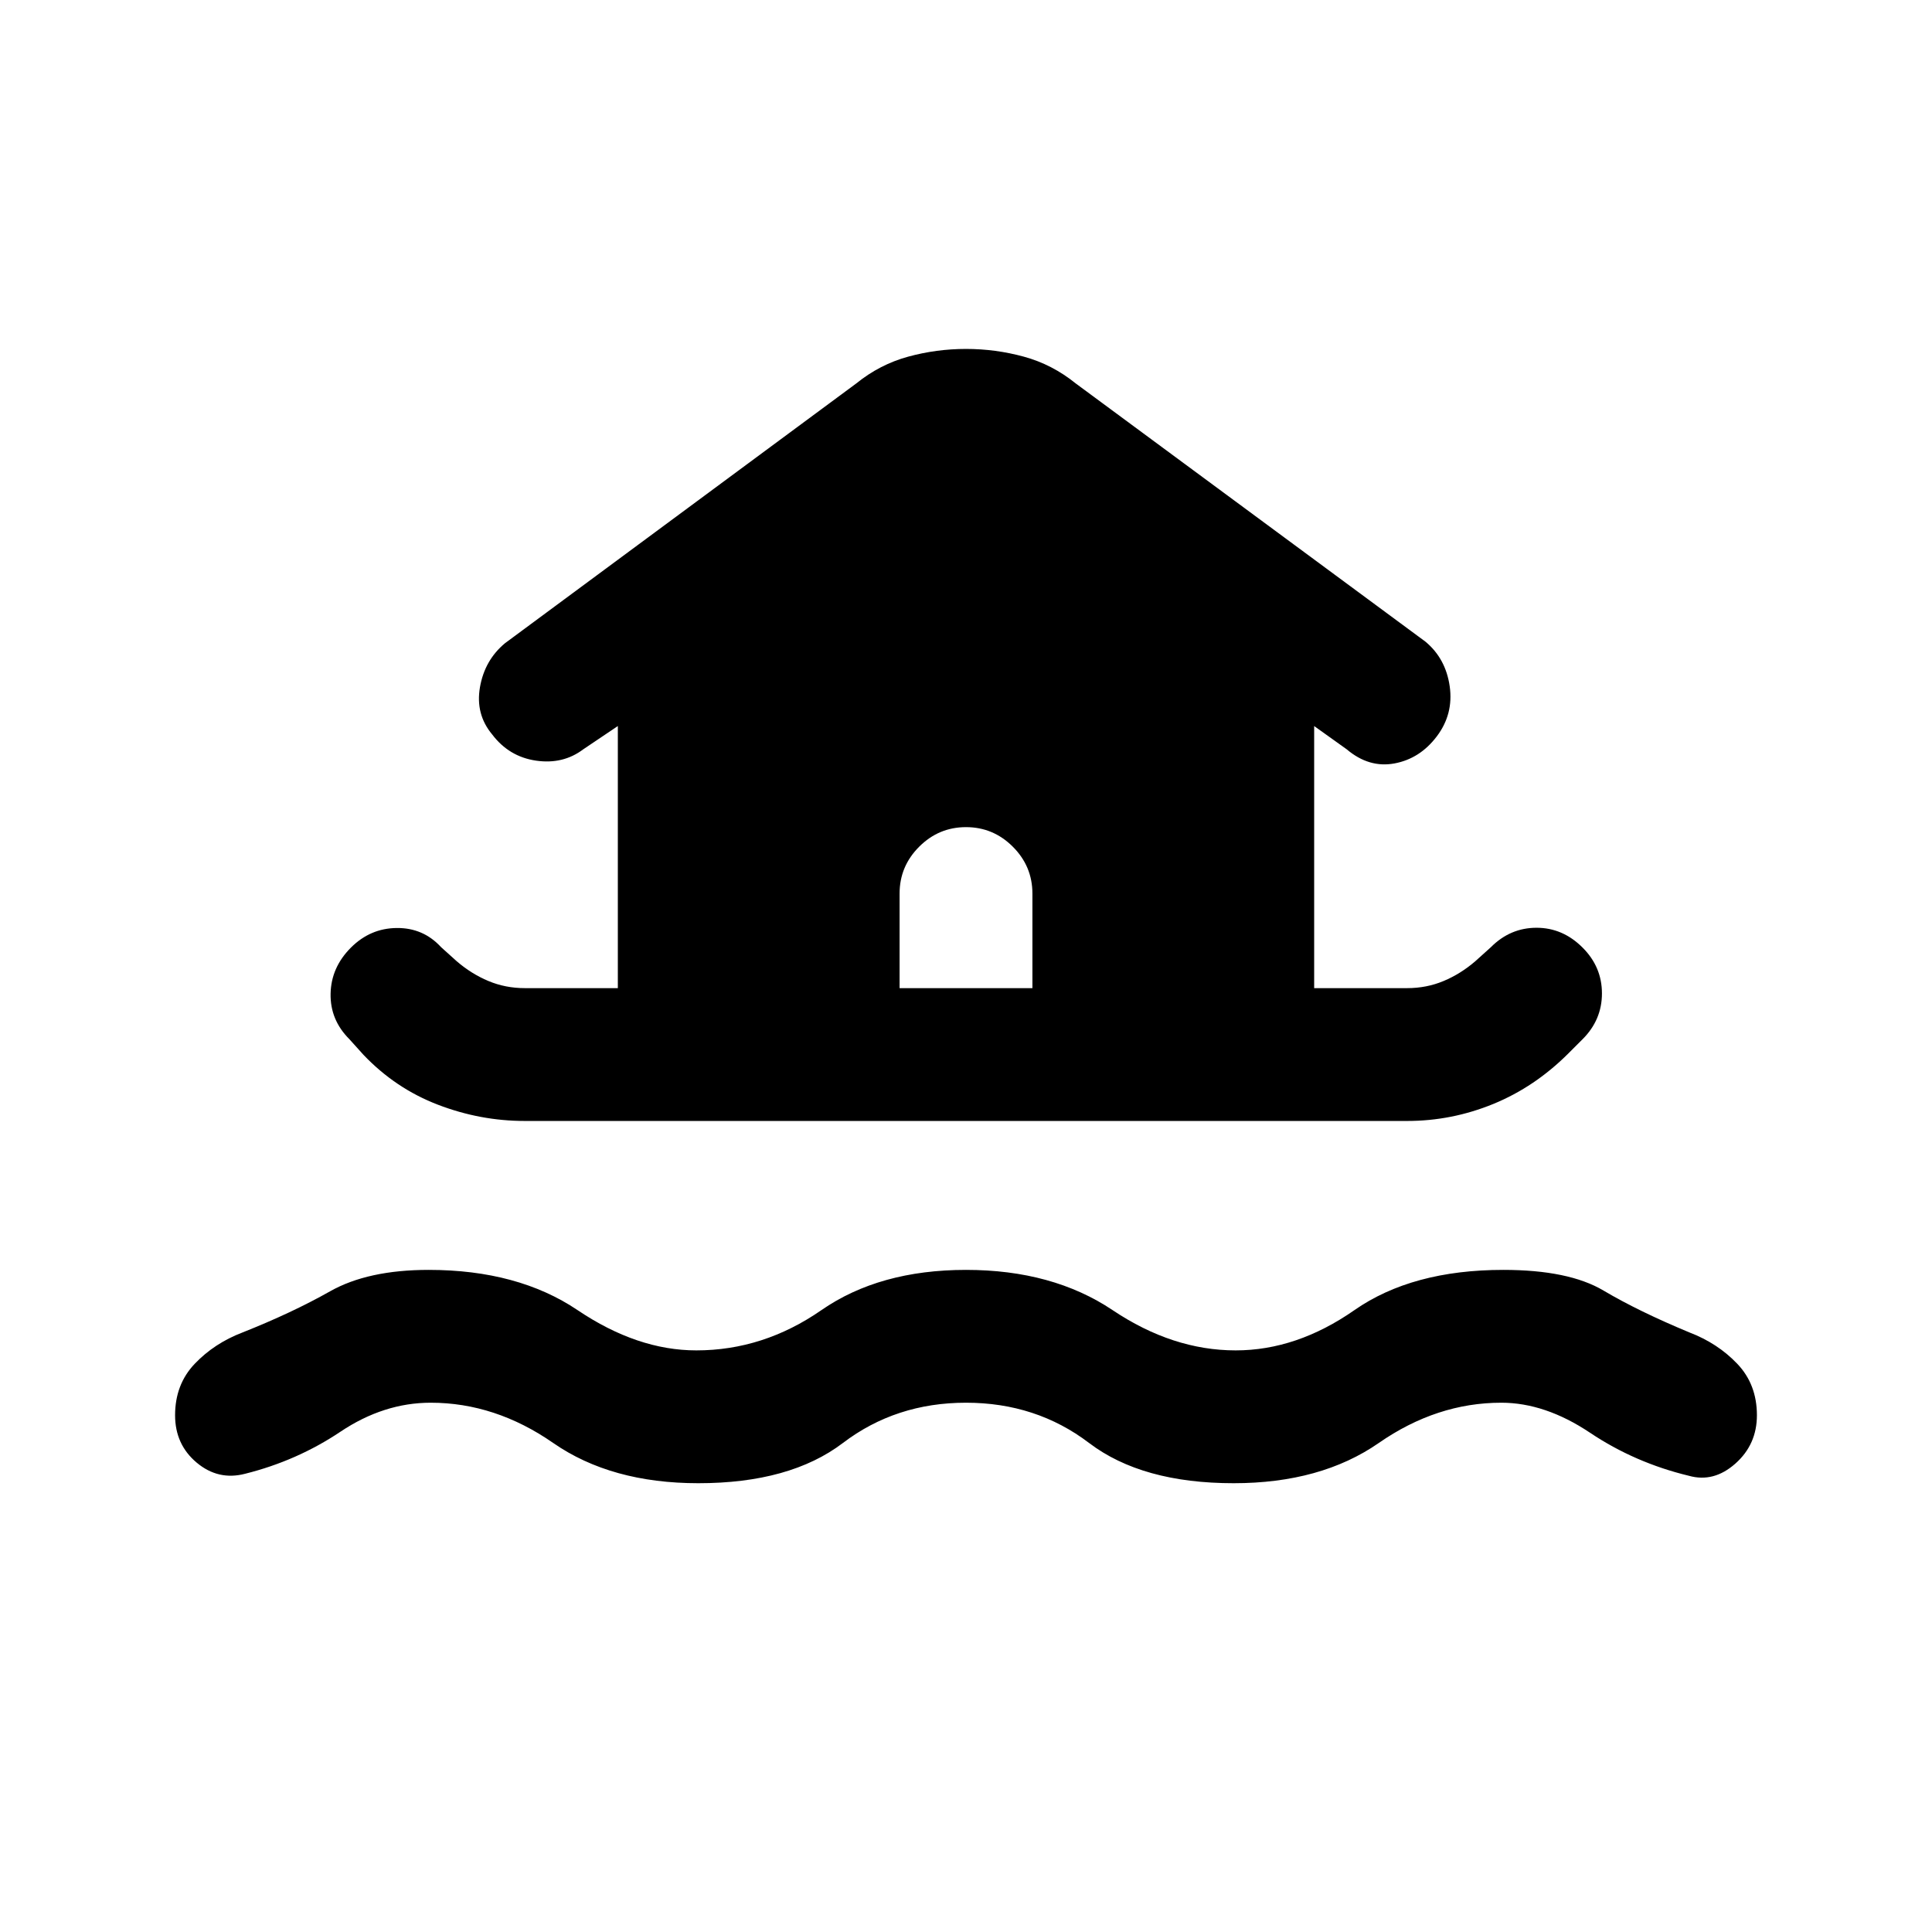 <svg xmlns="http://www.w3.org/2000/svg" height="24" viewBox="0 -960 960 960" width="24"><path d="M480-263q-34.85 0-61.15 20-26.31 20-71.85 20-43.31 0-72.12-20-28.8-20-60.88-20-23.31 0-44.85 14.42-21.53 14.43-47.38 20.89-13.31 3.46-24.04-5.54-10.73-9-10.73-23.54 0-15.31 9.73-25.54 9.73-10.23 23.81-15.61 24.61-9.77 43.46-20.43Q182.85-329 213-329q44.31 0 74 20 29.69 20 59 20 33.31 0 62.15-20Q437-329 480-329q43 0 72.85 20 29.84 20 61.15 20 30.31 0 59-20t74-20q32.46 0 49.77 10.27 17.31 10.27 42.69 20.81 14.08 5.38 23.81 15.61 9.73 10.23 9.73 25.54 0 14.54-10.73 24.04t-23.04 6.04q-26.85-6.46-49.15-21.39Q767.77-263 746-263q-32.08 0-60.88 20-28.81 20-72.12 20-45.54 0-71.85-20-26.3-20-61.15-20ZM260.77-403q-22.15 0-43.19-8.08-21.04-8.07-36.96-24.77l-7-7.77q-9.62-9.61-9.35-22.65.27-13.04 10.11-22.88 9.62-9.62 22.77-9.73 13.16-.12 22 9.5l7.77 7q7.31 6.3 15.77 9.84t18.08 3.54H307v-130.23l-17.15 11.54q-10.08 7.61-23.5 5.65-13.43-1.96-21.81-13.04-8.39-10.07-6.04-23.5 2.35-13.42 12.42-21.8l174.54-129.08q11.69-9.46 25.77-13.31 14.08-3.85 28.77-3.85t28.77 3.85q14.08 3.85 25.77 13.31l173.77 128.31q10.07 8.38 12.04 22.19 1.96 13.81-6.43 24.88-8.38 11.08-21.04 13.43-12.65 2.34-23.73-7.04L653-599.23V-469h46.23q9.62 0 18.08-3.54 8.46-3.54 15.77-9.84l7.77-7q9.61-9.62 22.65-9.62t22.88 9.85q9.62 9.61 9.62 22.77 0 13.15-9.62 22.76l-7 7q-16.69 16.7-37.34 25.16-20.66 8.46-42.81 8.46H260.77ZM513-469v-47q0-13.54-9.73-23.27T480-549q-13.54 0-23.27 9.73T447-516v47h66Z"/></svg>